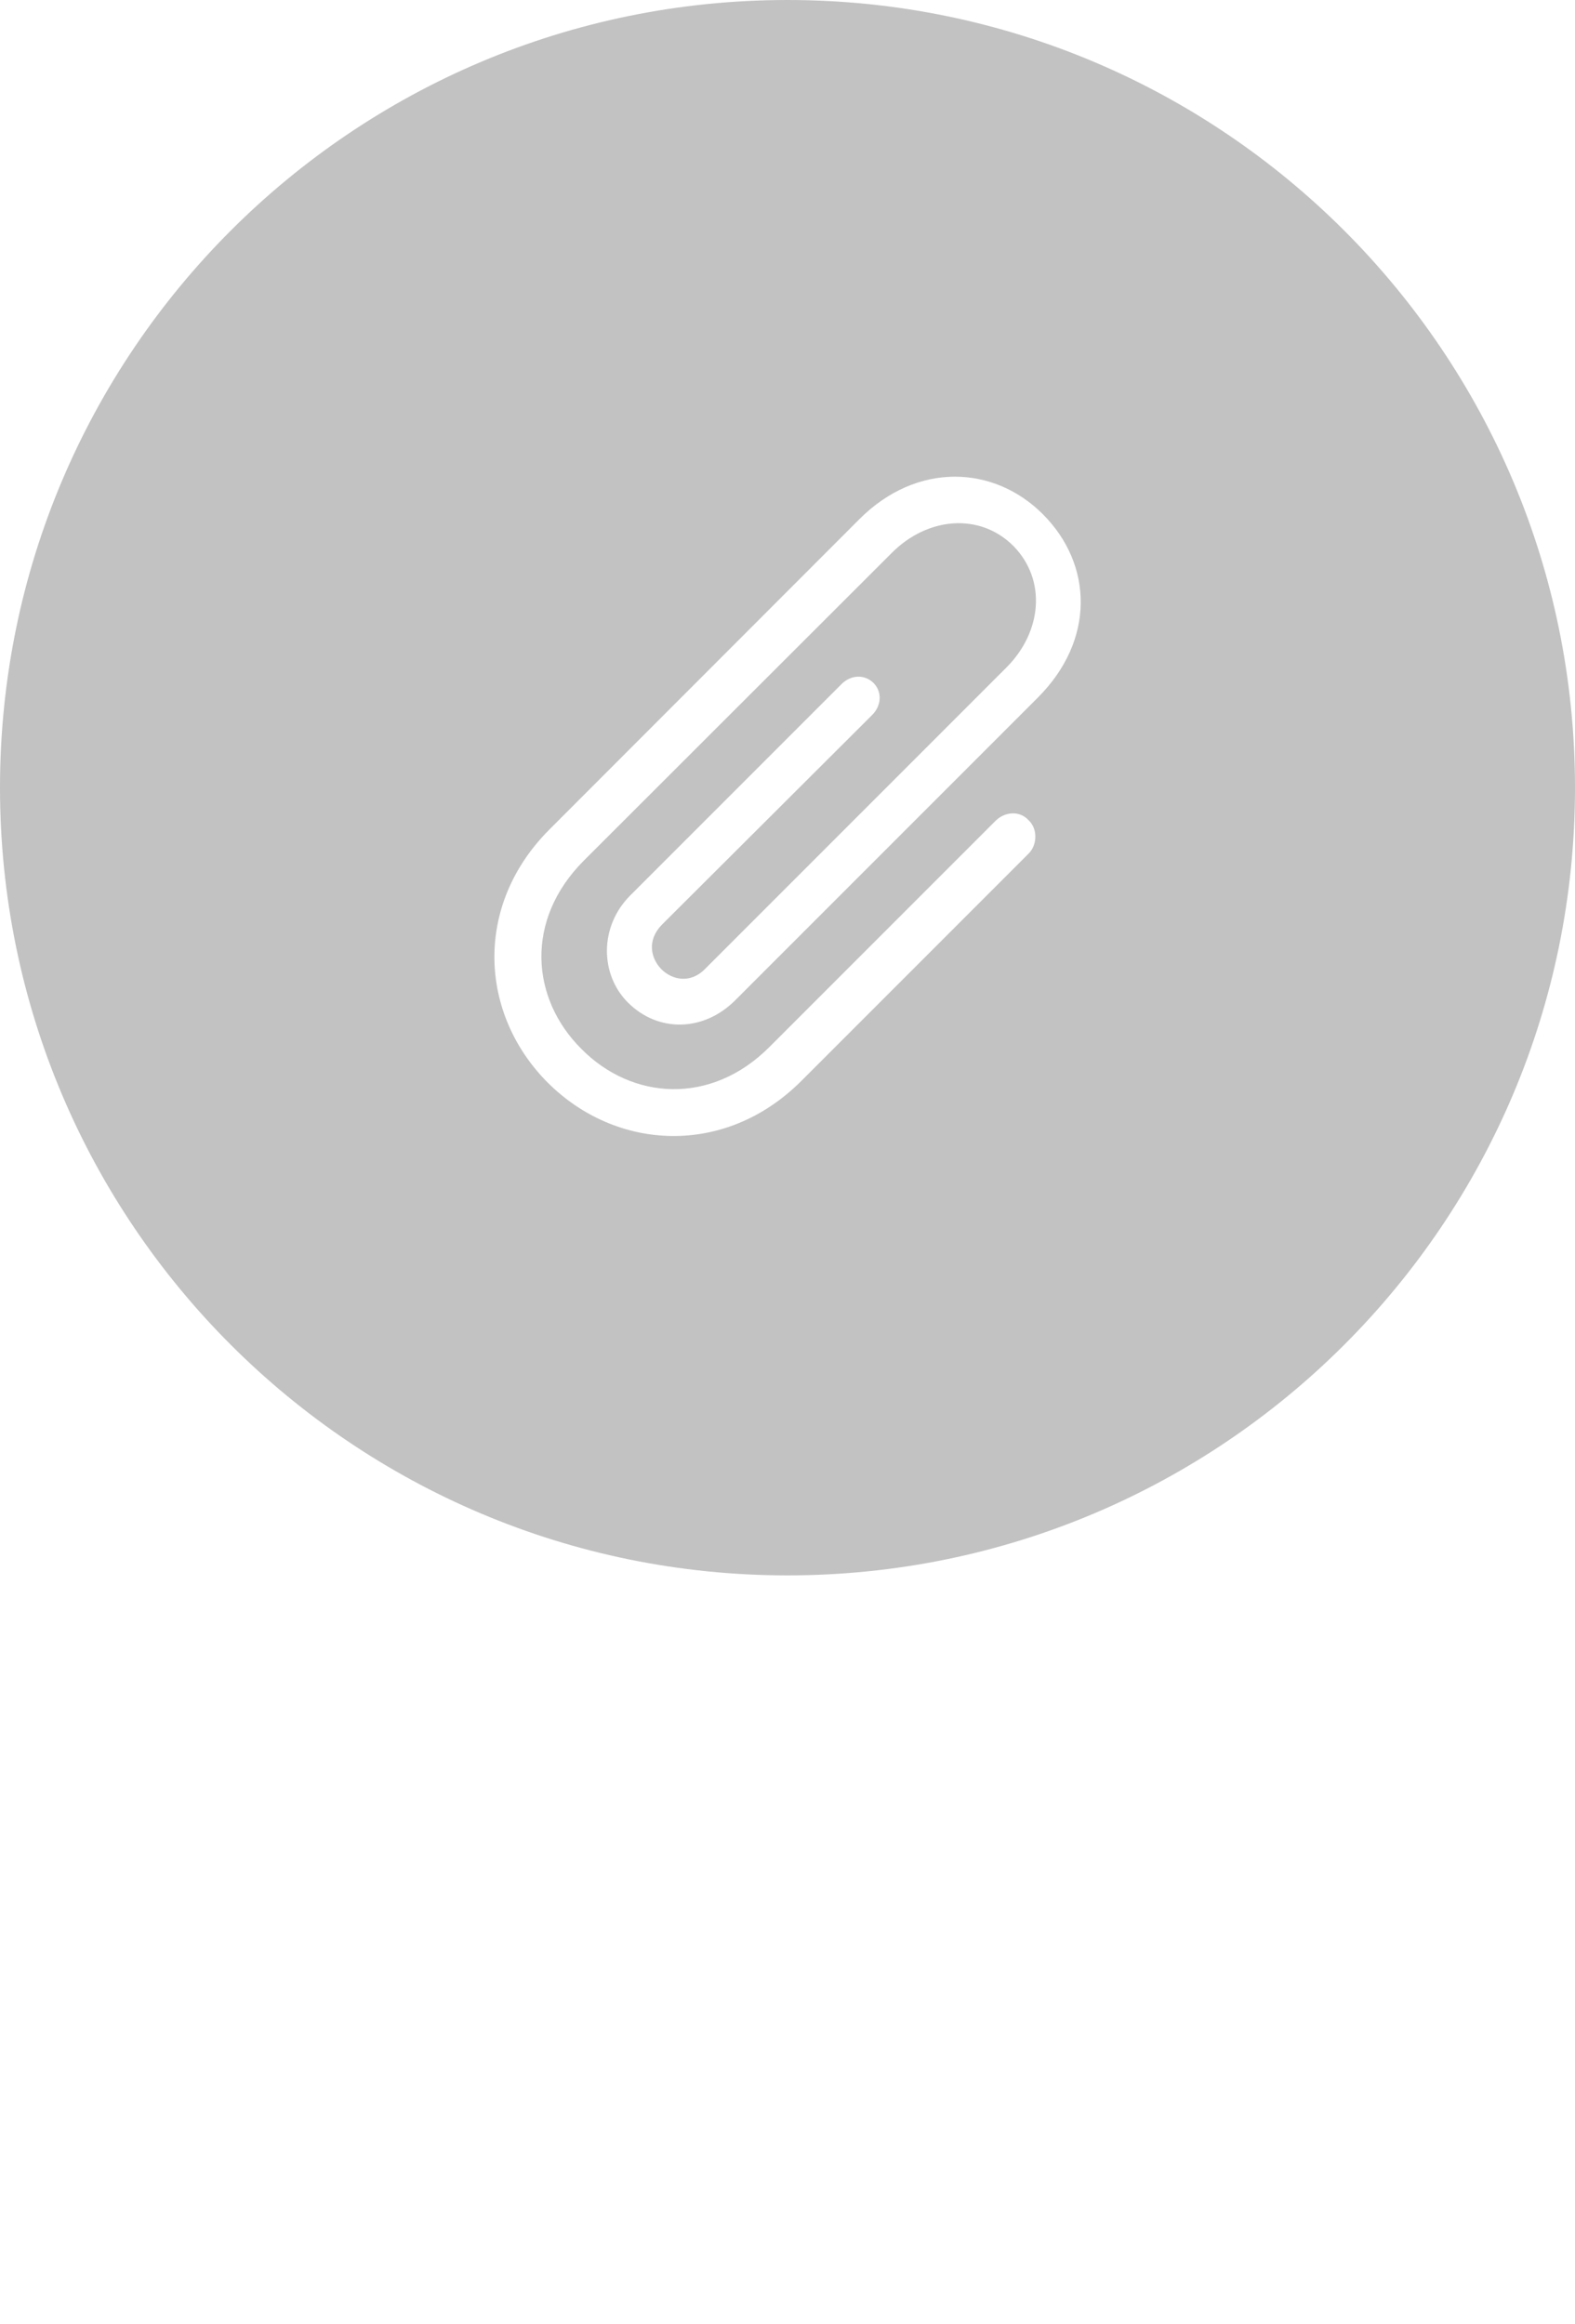 <svg width="40" height="59" viewBox="0 0 40 59" fill="none" xmlns="http://www.w3.org/2000/svg">
<g filter="url(#filter0_b)">
<path d="M0 20C0 8.954 8.954 0 20 0C31.046 0 40 8.954 40 20C40 31.046 31.046 40 20 40C8.954 40 0 31.046 0 20Z" fill="black" fill-opacity="0.24"/>
<g filter="url(#filter1_d)">
<path d="M4.773 48.249H3.57V53.277C3.57 54.947 4.762 56.129 6.707 56.129C8.651 56.129 9.843 54.947 9.843 53.277V48.249H8.646V53.175C8.646 54.281 7.942 55.06 6.707 55.06C5.471 55.06 4.773 54.281 4.773 53.175V48.249ZM14.076 50.258C13.259 50.258 12.609 50.672 12.276 51.322H12.255V50.35H11.132V57.869H12.293V55.071H12.319C12.642 55.699 13.286 56.097 14.097 56.097C15.515 56.097 16.455 54.963 16.455 53.175C16.455 51.386 15.51 50.258 14.076 50.258ZM13.77 55.114C12.878 55.114 12.287 54.351 12.287 53.175C12.287 52.009 12.883 51.236 13.77 51.236C14.688 51.236 15.263 51.993 15.263 53.175C15.263 54.362 14.688 55.114 13.77 55.114ZM17.395 56H18.555V48.249H17.395V56ZM22.175 56.107C23.792 56.107 24.855 54.996 24.855 53.175C24.855 51.359 23.787 50.248 22.175 50.248C20.564 50.248 19.495 51.359 19.495 53.175C19.495 54.996 20.559 56.107 22.175 56.107ZM22.175 55.151C21.268 55.151 20.677 54.432 20.677 53.175C20.677 51.923 21.268 51.204 22.175 51.204C23.083 51.204 23.674 51.923 23.674 53.175C23.674 54.432 23.088 55.151 22.175 55.151ZM27.407 56.097C28.148 56.097 28.862 55.699 29.19 55.071H29.217V56H30.329V52.106C30.329 50.973 29.453 50.248 28.084 50.248C26.687 50.248 25.817 50.999 25.752 52.02H26.848C26.95 51.515 27.369 51.193 28.041 51.193C28.75 51.193 29.174 51.569 29.174 52.197V52.632L27.627 52.724C26.284 52.799 25.527 53.406 25.527 54.394C25.527 55.409 26.3 56.097 27.407 56.097ZM27.729 55.178C27.106 55.178 26.698 54.856 26.698 54.362C26.698 53.878 27.09 53.572 27.783 53.524L29.174 53.438V53.884C29.174 54.62 28.54 55.178 27.729 55.178ZM33.578 56.097C34.4 56.097 35.044 55.683 35.377 55.039H35.399V56H36.527V48.249H35.361V51.29H35.34C35.023 50.666 34.378 50.258 33.567 50.258C32.149 50.258 31.204 51.392 31.204 53.175C31.204 54.958 32.149 56.097 33.578 56.097ZM33.884 51.236C34.776 51.236 35.372 52.004 35.372 53.175C35.372 54.356 34.776 55.114 33.884 55.114C32.966 55.114 32.391 54.367 32.391 53.175C32.391 51.988 32.966 51.236 33.884 51.236Z" fill="white"/>
</g>
<path d="M25.289 20.836L19.547 26.578C18.055 28.078 16.047 27.93 14.766 26.633C13.477 25.352 13.328 23.359 14.82 21.859L22.656 14.031C23.555 13.133 24.875 13.008 25.734 13.859C26.586 14.727 26.461 16.039 25.57 16.938L17.914 24.594C17.531 24.992 17.062 24.875 16.797 24.609C16.531 24.336 16.422 23.883 16.805 23.484L22.156 18.148C22.391 17.906 22.406 17.562 22.18 17.336C21.953 17.117 21.609 17.133 21.375 17.367L16.008 22.734C15.211 23.531 15.242 24.75 15.945 25.453C16.711 26.219 17.867 26.203 18.672 25.398L26.359 17.711C27.82 16.25 27.758 14.328 26.484 13.055C25.242 11.812 23.289 11.719 21.828 13.18L13.953 21.062C12.023 22.992 12.172 25.75 13.914 27.492C15.656 29.227 18.414 29.375 20.344 27.453L26.125 21.672C26.352 21.445 26.352 21.031 26.117 20.82C25.891 20.578 25.523 20.609 25.289 20.836Z" fill="white"/>
</g>
<defs>
<filter id="filter0_b" x="-16" y="-16" width="72" height="72" filterUnits="userSpaceOnUse" color-interpolation-filters="sRGB">
<feFlood flood-opacity="0" result="BackgroundImageFix"/>
<feGaussianBlur in="BackgroundImage" stdDeviation="8"/>
<feComposite in2="SourceAlpha" operator="in" result="effect1_backgroundBlur"/>
<feBlend mode="normal" in="SourceGraphic" in2="effect1_backgroundBlur" result="shape"/>
</filter>
<filter id="filter1_d" x="3.07" y="48.249" width="33.957" height="10.62" filterUnits="userSpaceOnUse" color-interpolation-filters="sRGB">
<feFlood flood-opacity="0" result="BackgroundImageFix"/>
<feColorMatrix in="SourceAlpha" type="matrix" values="0 0 0 0 0 0 0 0 0 0 0 0 0 0 0 0 0 0 127 0"/>
<feOffset dy="0.5"/>
<feGaussianBlur stdDeviation="0.25"/>
<feColorMatrix type="matrix" values="0 0 0 0 0 0 0 0 0 0 0 0 0 0 0 0 0 0 0.64 0"/>
<feBlend mode="normal" in2="BackgroundImageFix" result="effect1_dropShadow"/>
<feBlend mode="normal" in="SourceGraphic" in2="effect1_dropShadow" result="shape"/>
</filter>
</defs>
</svg>
